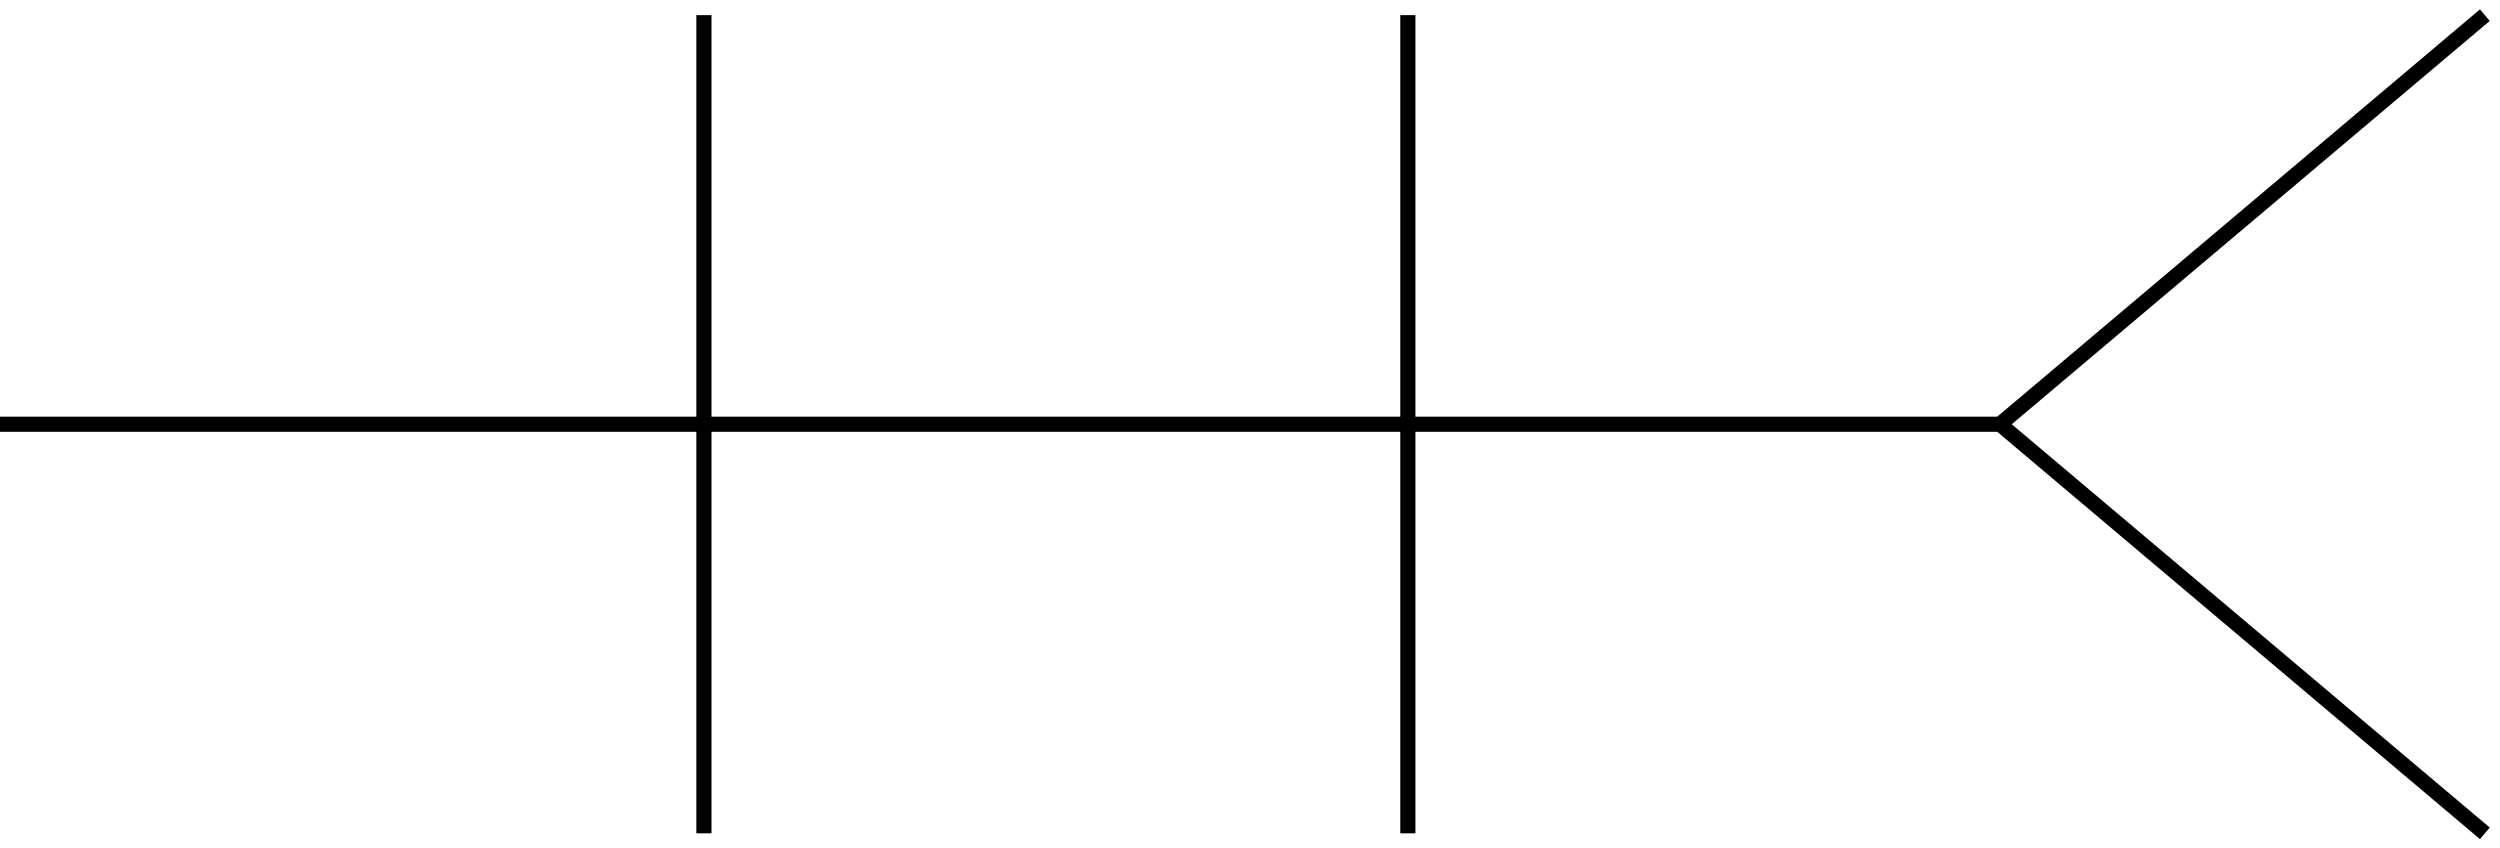 <svg width="165" height="56" viewBox="0 0 165 56" fill="none" xmlns="http://www.w3.org/2000/svg">
<path d="M3.05176e-05 28H46.459M132 28L164 1M132 28L164 55M132 28H92.918M92.918 28V1M92.918 28V55M92.918 28H46.459M46.459 28V1V55" stroke="black"/>
</svg>
